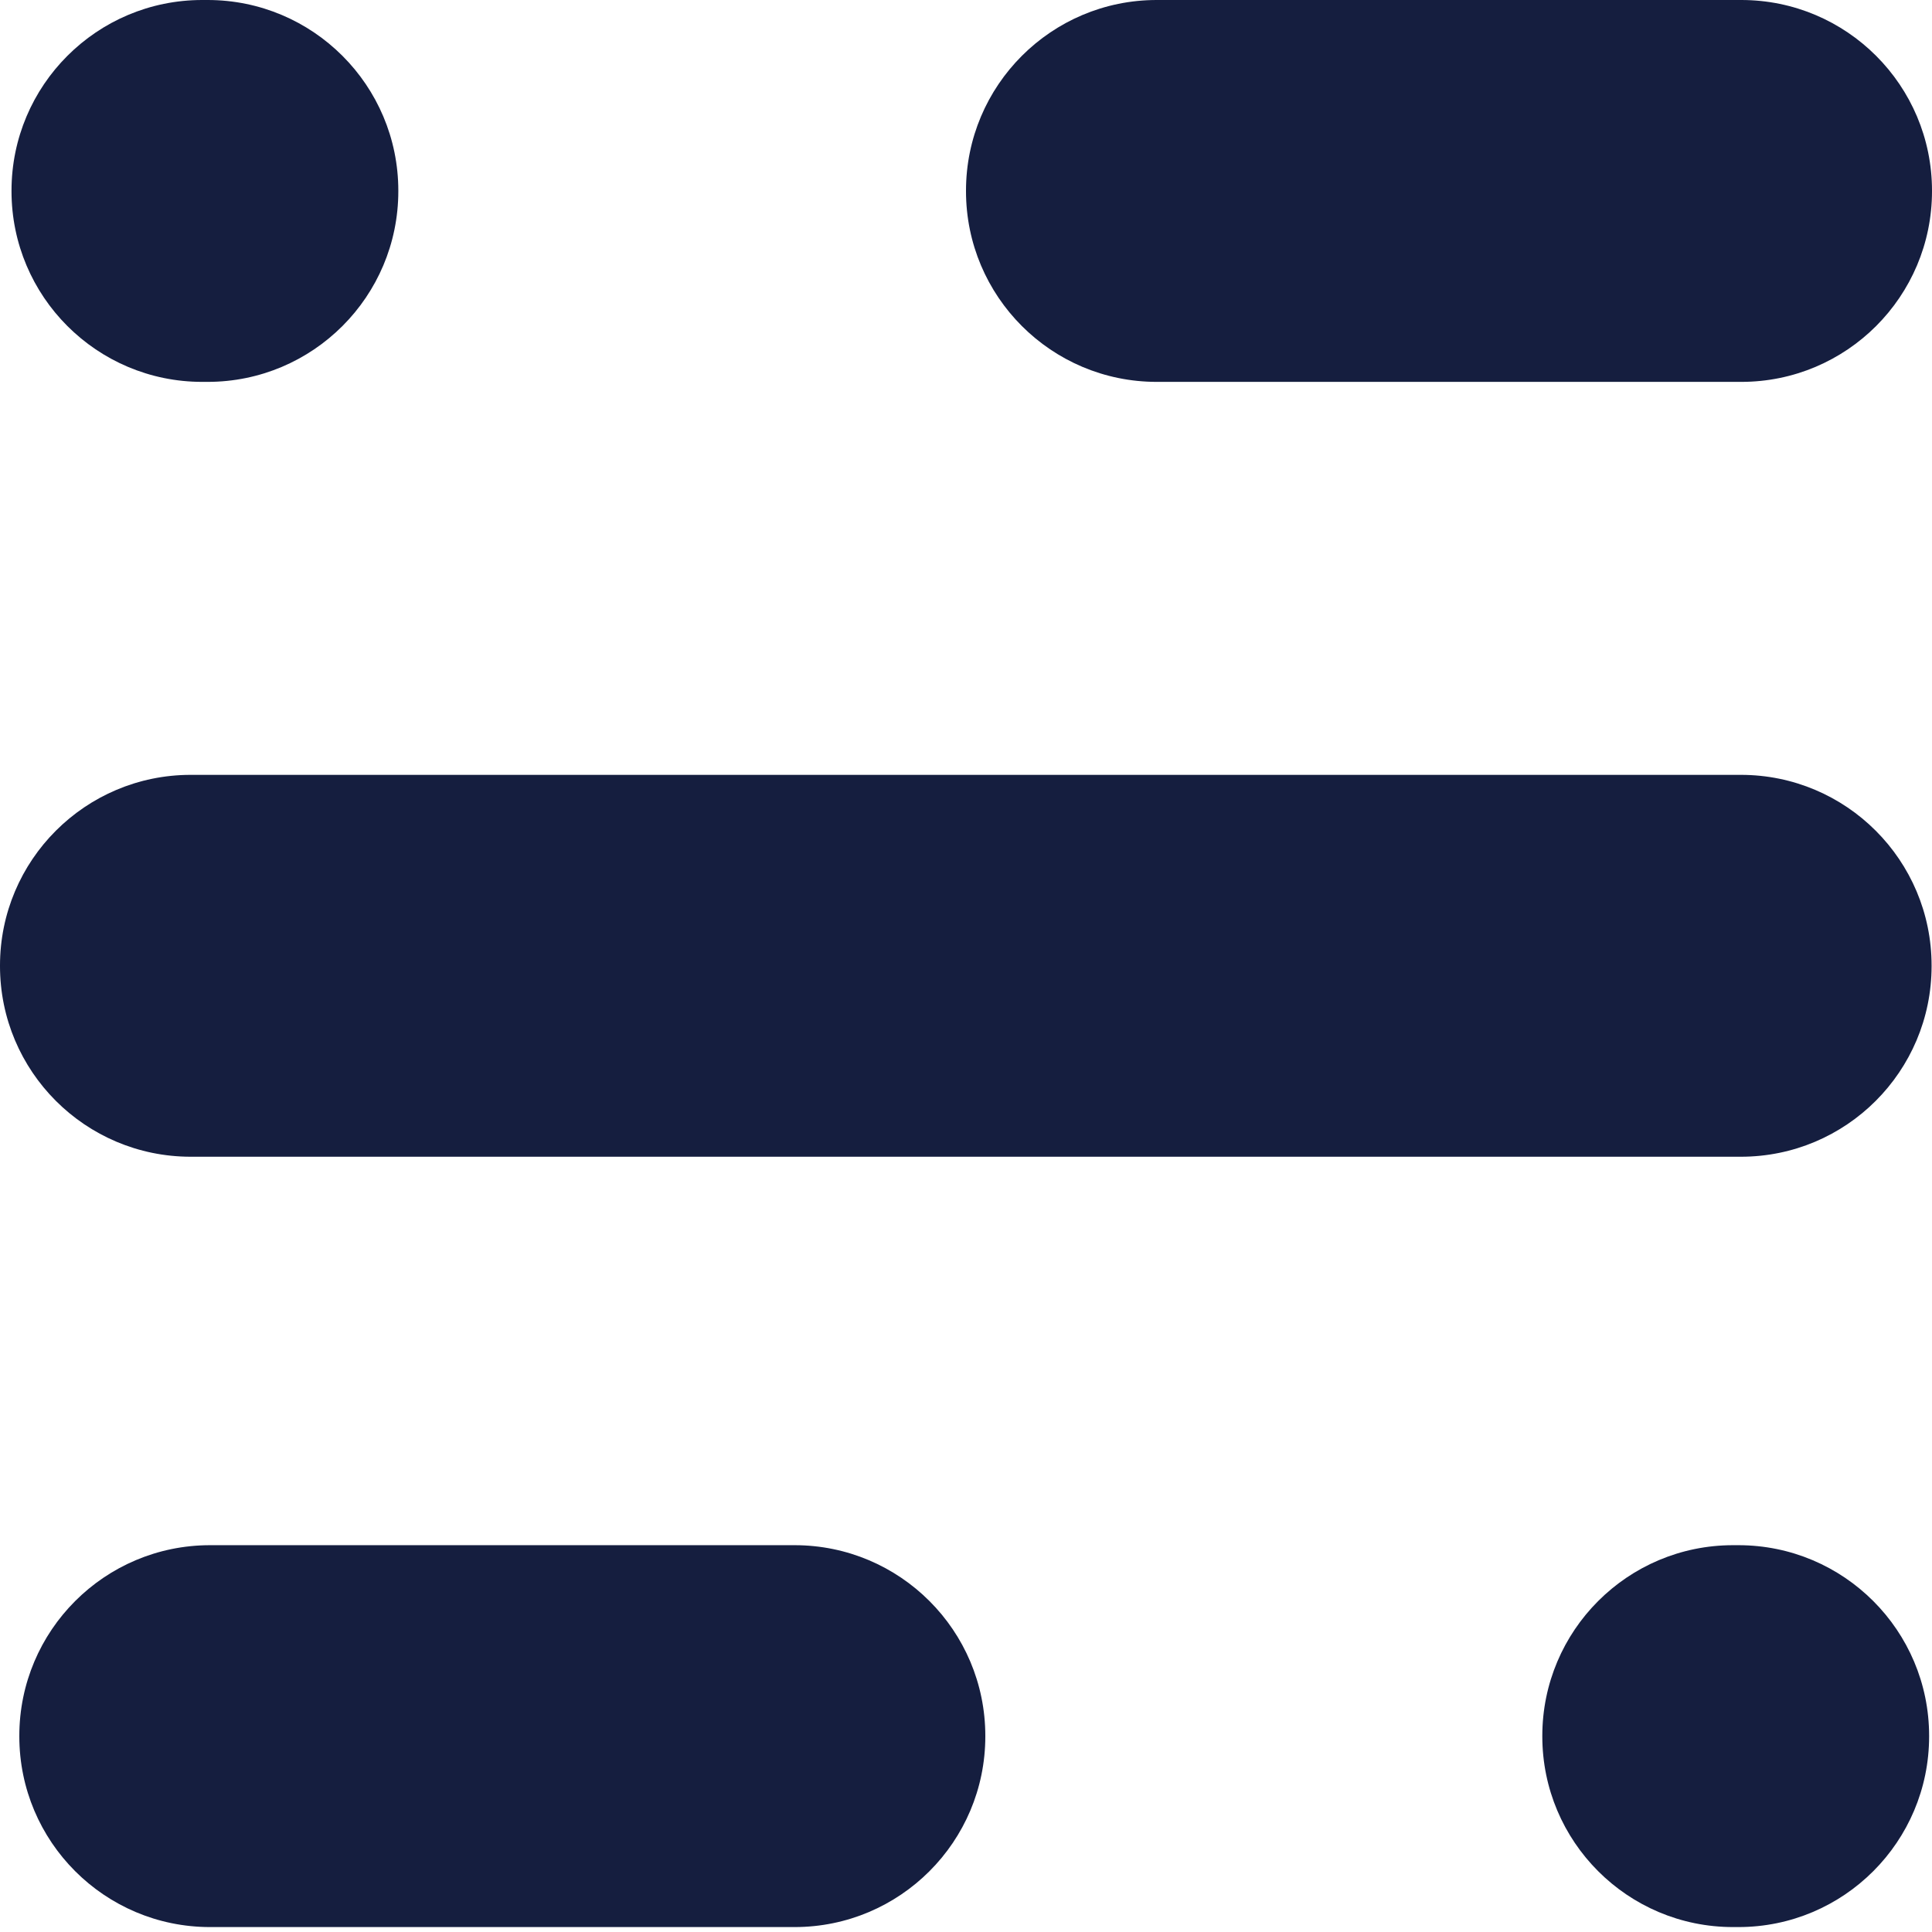<svg width="47" height="47" viewBox="0 0 47 47" fill="none" xmlns="http://www.w3.org/2000/svg">
<g clip-path="url(#clip0_17_32)">
<path d="M42.36 0H28.14C25.577 0 23.5 2.077 23.5 4.64V4.65C23.5 7.213 25.577 9.29 28.14 9.29H42.36C44.923 9.29 47 7.213 47 4.65V4.64C47 2.077 44.923 0 42.36 0Z" fill="#151E3F"/>
<path d="M5.05 0H4.92C2.357 0 0.28 2.077 0.28 4.64V4.65C0.28 7.213 2.357 9.29 4.92 9.29H5.05C7.613 9.29 9.69 7.213 9.69 4.65V4.64C9.69 2.077 7.613 0 5.05 0Z" fill="#151E3F"/>
<path d="M42.29 37.59H42.16C39.597 37.59 37.52 39.667 37.52 42.23V42.24C37.52 44.803 39.597 46.88 42.16 46.88H42.29C44.853 46.88 46.93 44.803 46.93 42.24V42.23C46.93 39.667 44.853 37.59 42.29 37.59Z" fill="#151E3F"/>
<path d="M19.33 37.59H5.11C2.547 37.59 0.47 39.667 0.47 42.23V42.24C0.47 44.803 2.547 46.88 5.11 46.88H19.33C21.893 46.88 23.97 44.803 23.97 42.24V42.23C23.97 39.667 21.893 37.59 19.33 37.59Z" fill="#151E3F"/>
<path d="M42.35 18.85H4.64C2.077 18.85 0 20.927 0 23.49V23.5C0 26.063 2.077 28.14 4.64 28.14H42.35C44.913 28.14 46.99 26.063 46.99 23.5V23.49C46.99 20.927 44.913 18.85 42.35 18.85Z" fill="#151E3F"/>
</g>
<defs>
<clipPath id="clip0_17_32">
<rect width="46.99" height="46.88" fill="white"/>
</clipPath>
</defs>
</svg>
